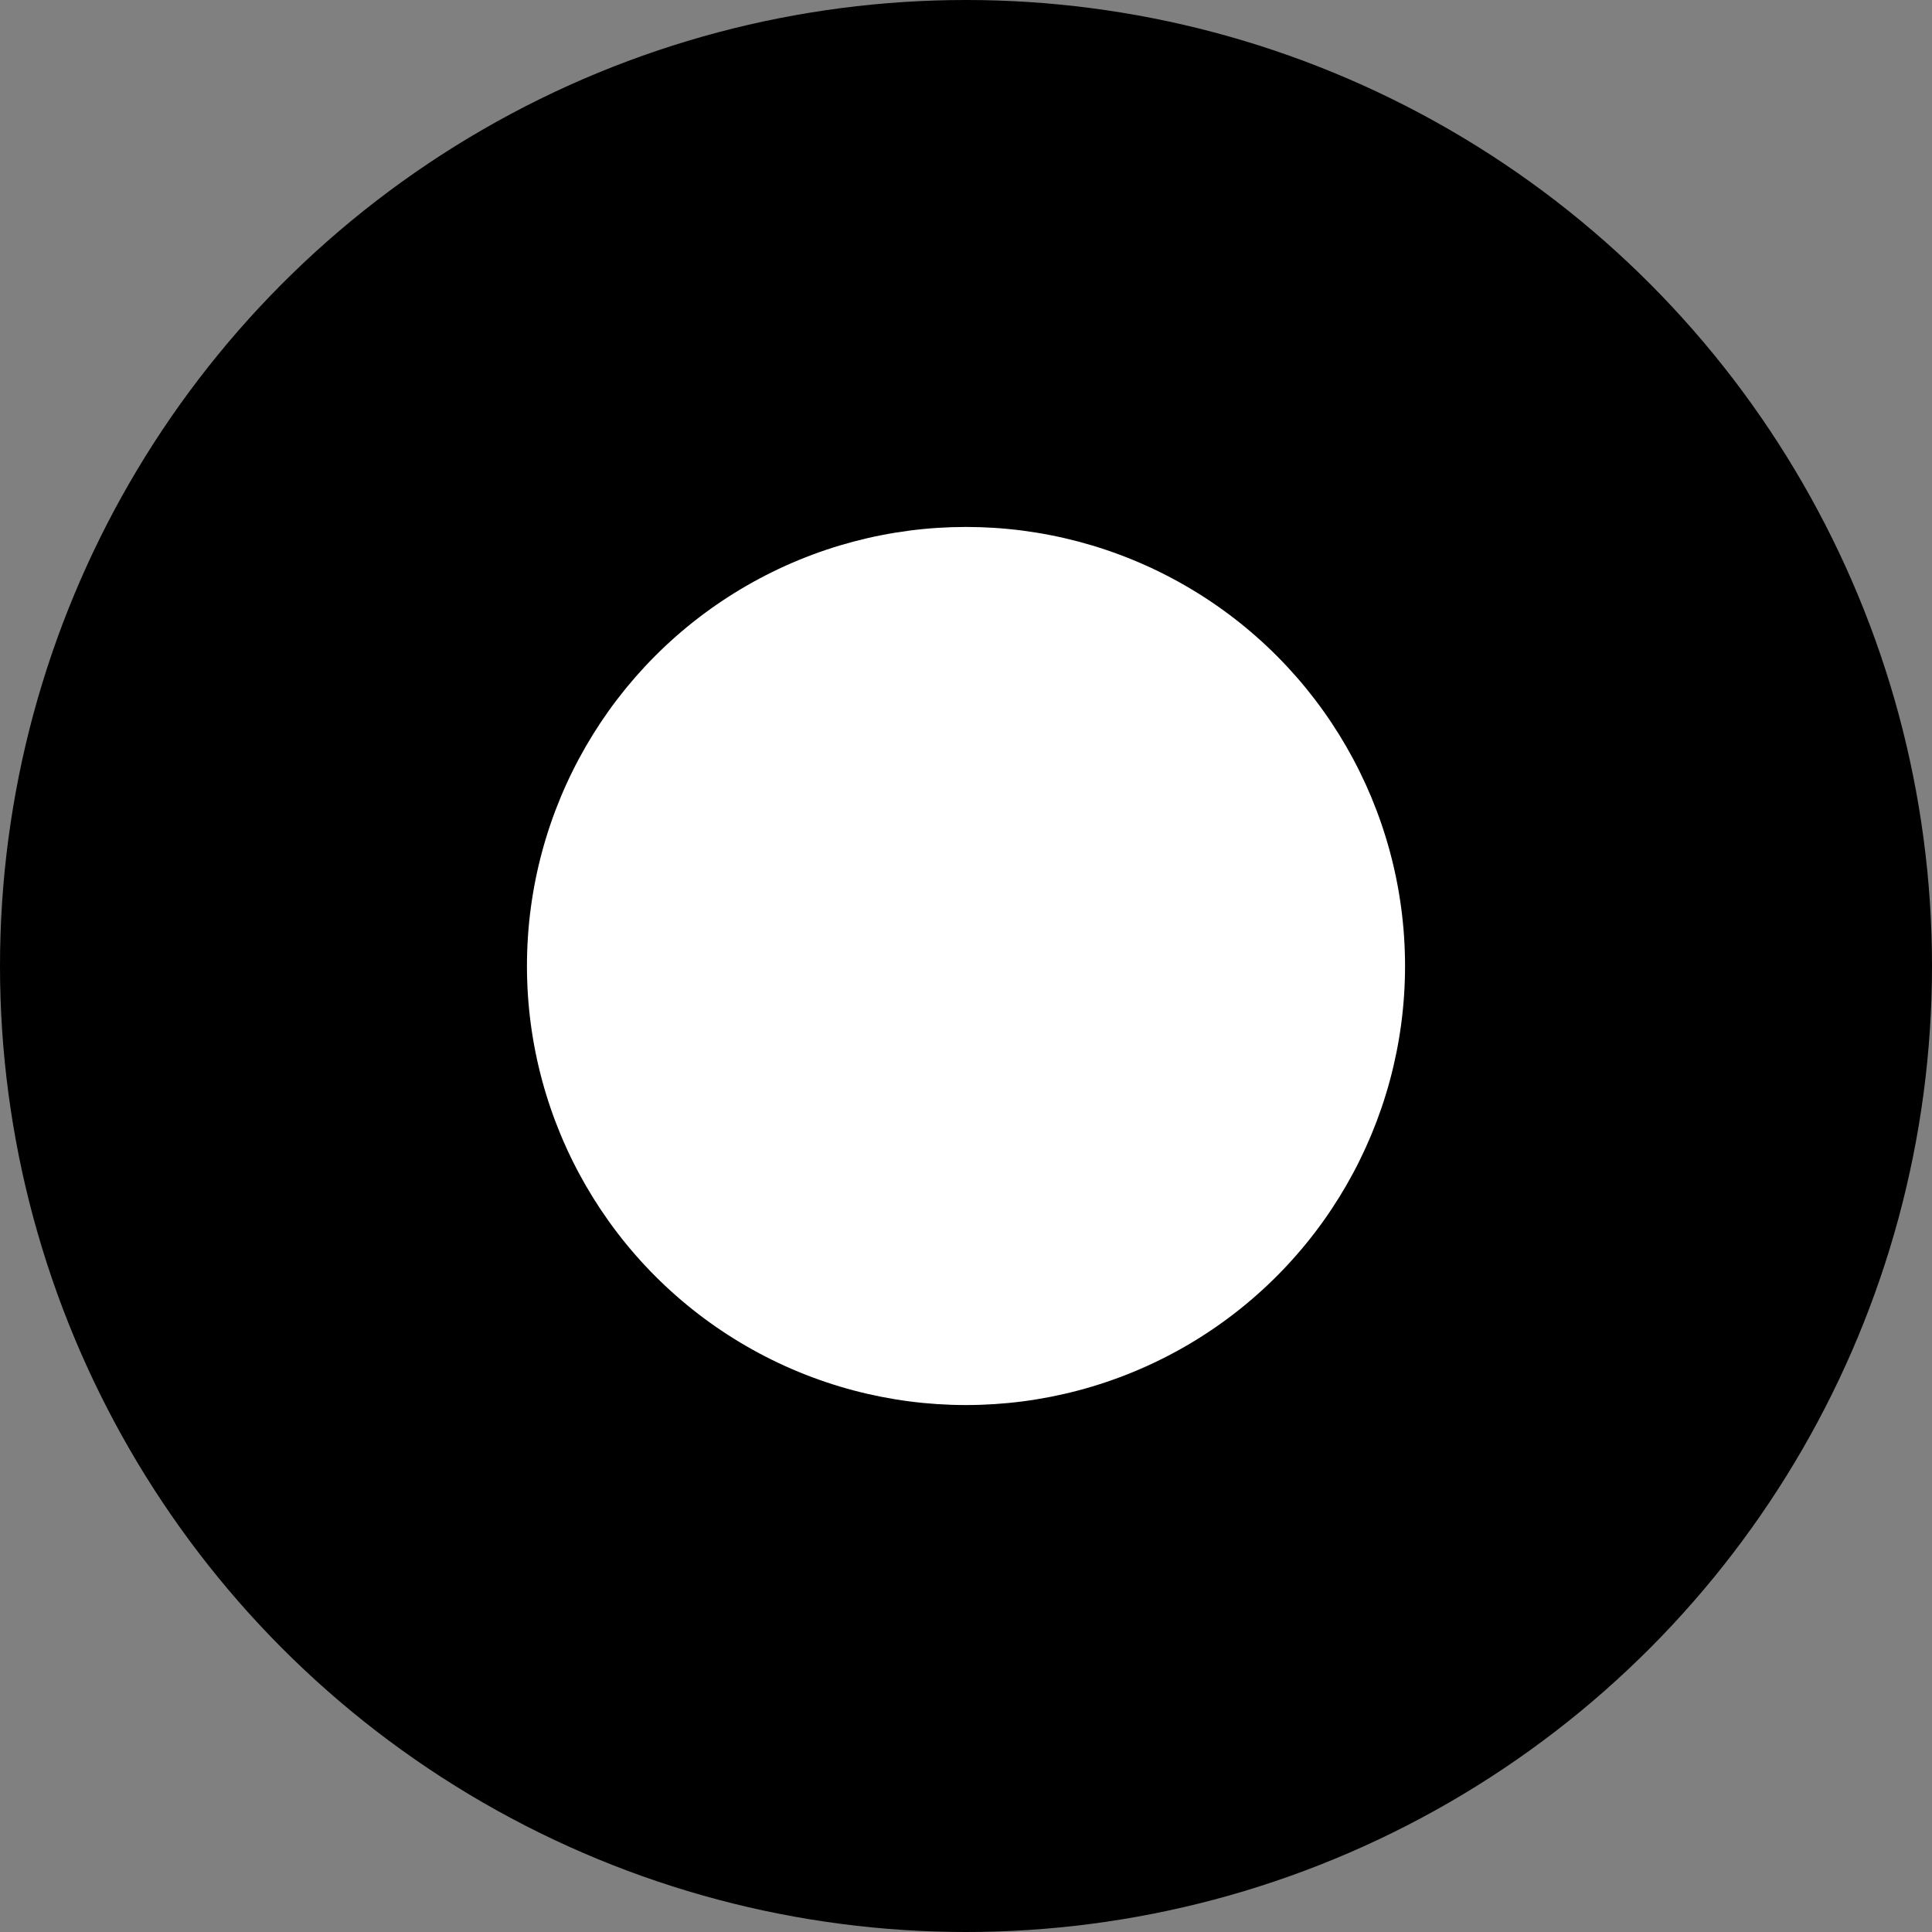 <svg xmlns="http://www.w3.org/2000/svg" width="20" height="20" viewBox="0 0 20 20">
    <rect x="0" y="0" width="20" height="20" fill="#808080" stroke="none"/>
    <defs>
        <clipPath id="gs9lvvx4ba">
            <path data-name="Rectangle 1572" style="fill:none" d="M0 0h20v20H0z"/>
        </clipPath>
    </defs>
    <g data-name="*radio_활성">
        <g data-name="Mask Group 1" style="clip-path:url(#gs9lvvx4ba)">
            <circle data-name="Ellipse 207" cx="10" cy="10" r="10"/>
            <circle data-name="Ellipse 208" cx="4.545" cy="4.545" r="4.545" transform="translate(5.455 5.455)" style="fill:#fff"/>
        </g>
    </g>
</svg>
